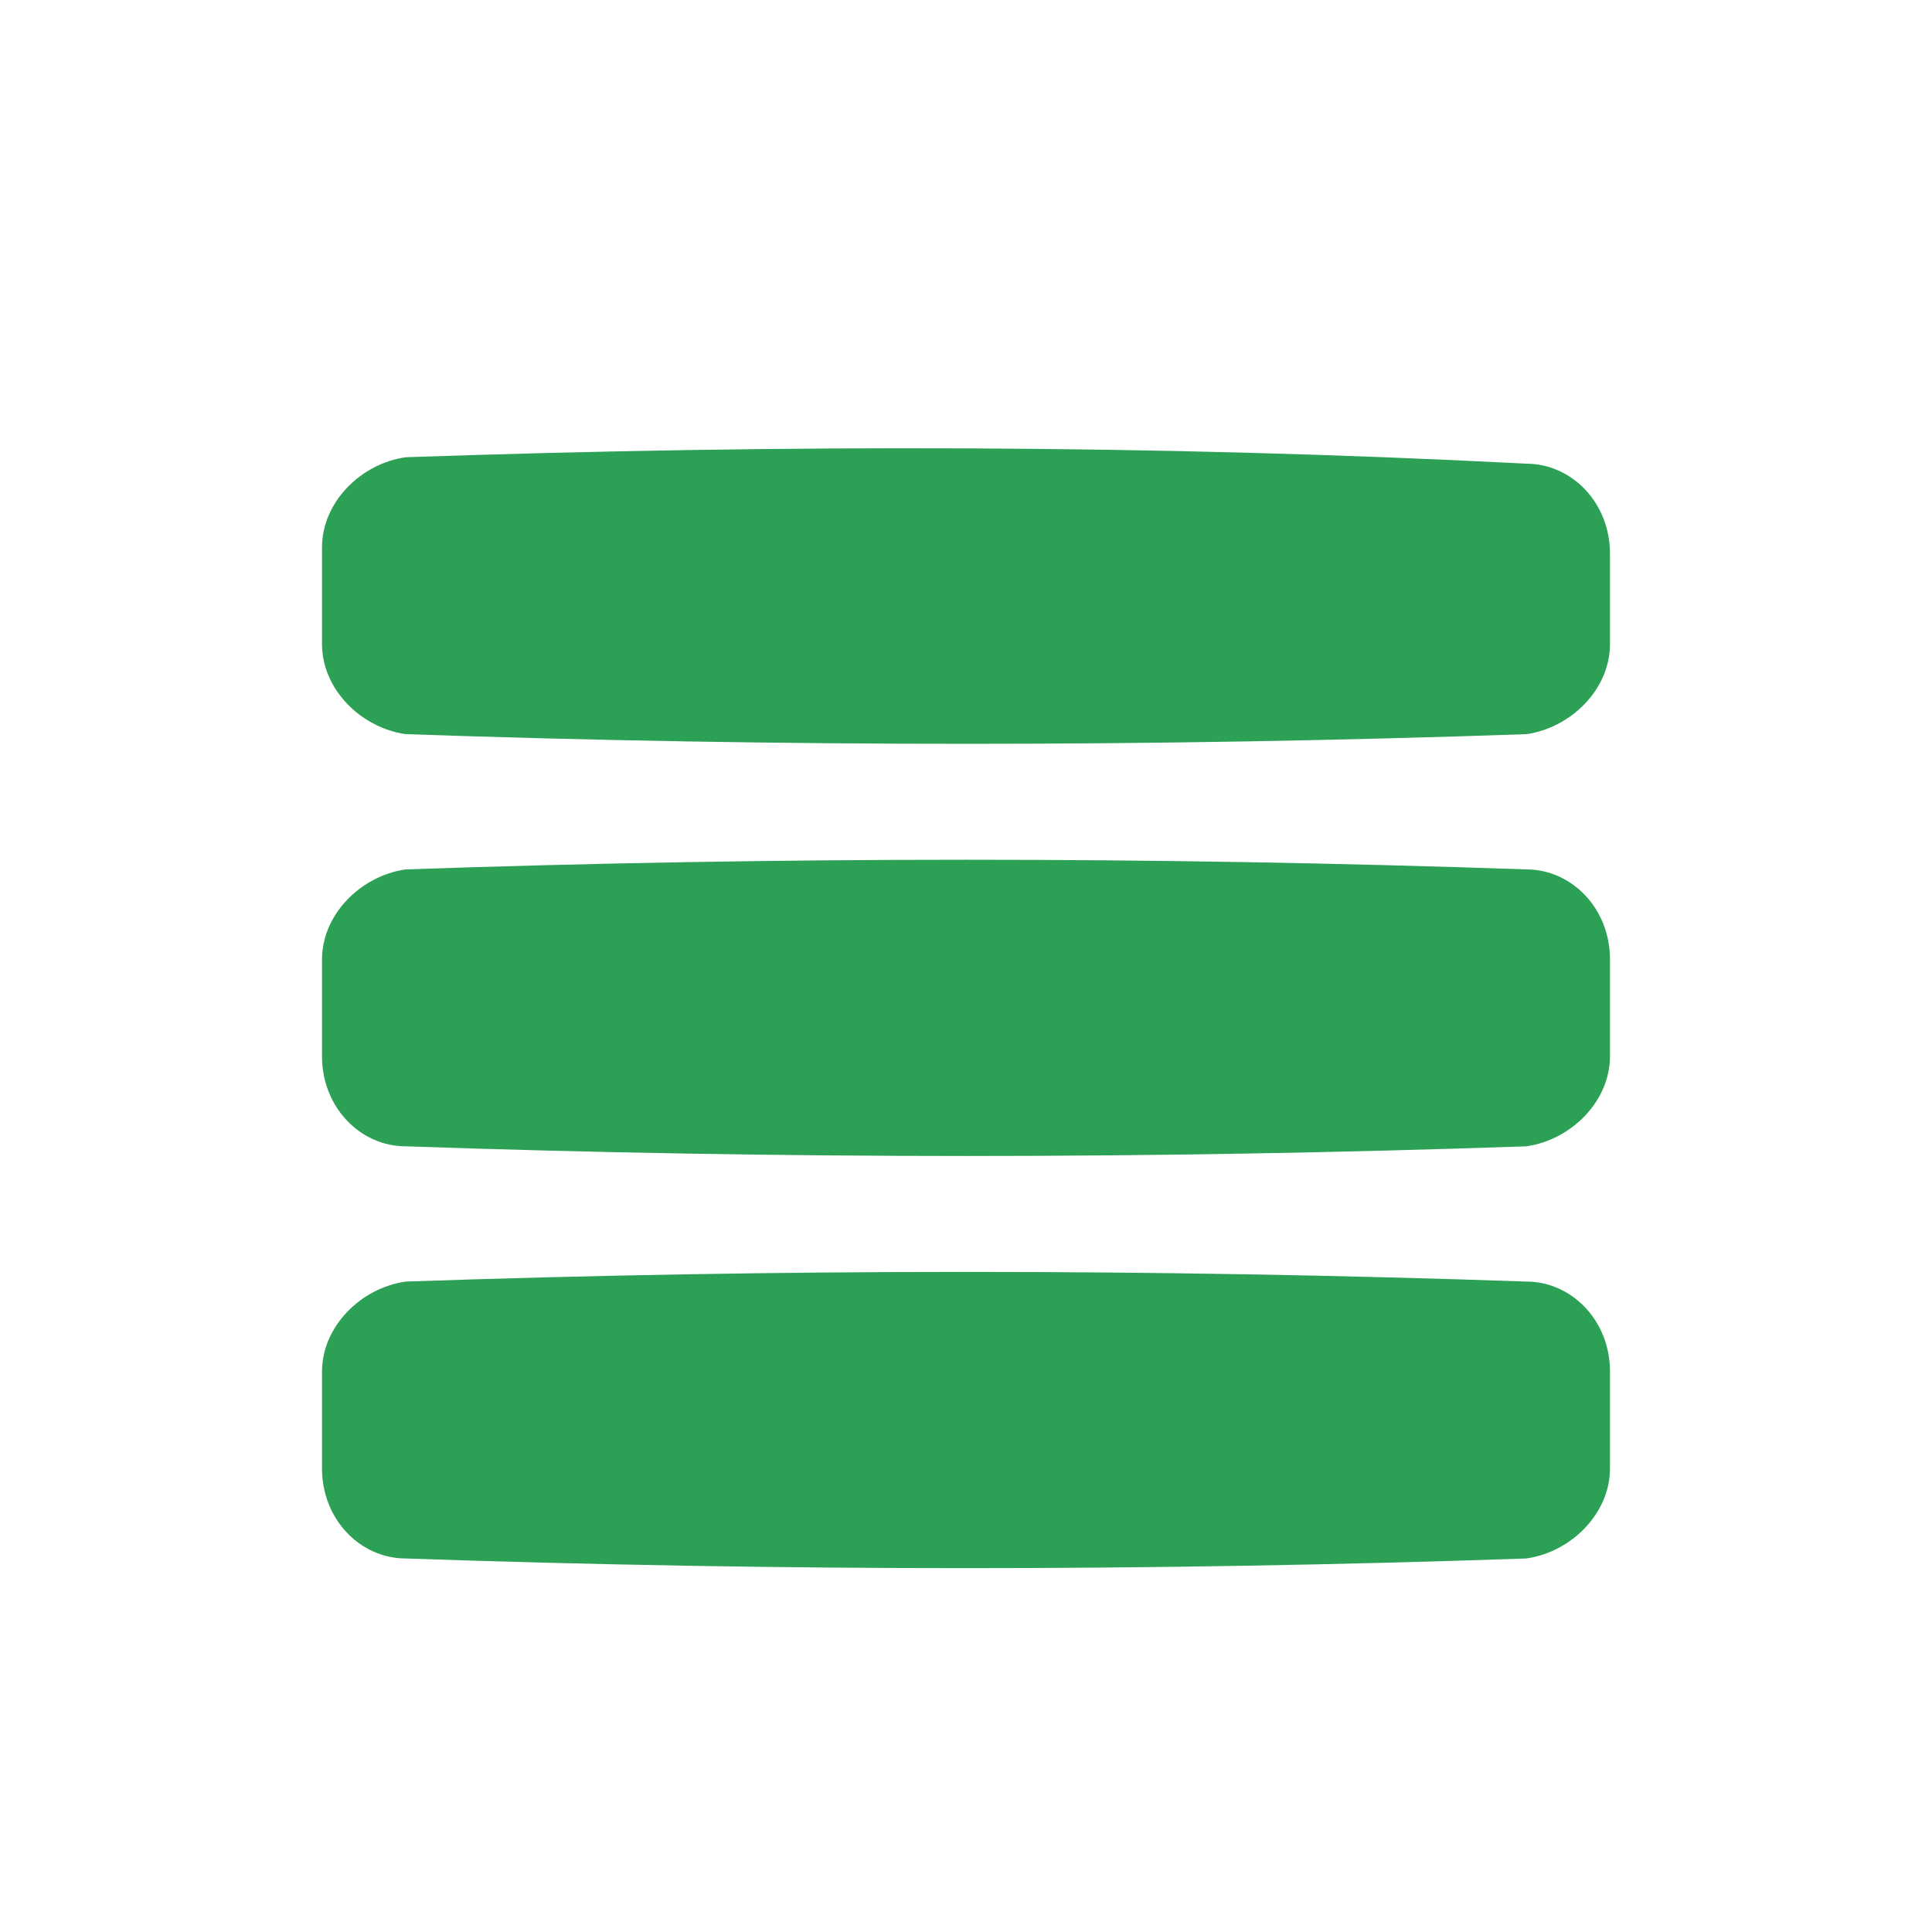 <svg xmlns="http://www.w3.org/2000/svg" viewBox="0 0 30 30" width="30" height="30"><path fill="#2CA055" d="M23.7 13.5c.7 0 1.3.6 1.3 1.4v1.5c0 .7-.6 1.3-1.3 1.4-5.8.2-11.6.2-17.4 0-.7 0-1.3-.6-1.3-1.4v-1.5c0-.7.6-1.3 1.3-1.4 5.8-.2 11.6-.2 17.4 0zm0 6.4c.7 0 1.3.6 1.3 1.4v1.5c0 .7-.6 1.3-1.3 1.4-5.8.2-11.6.2-17.4 0-.7 0-1.3-.6-1.3-1.4v-1.5c0-.7.6-1.3 1.3-1.4 5.8-.2 11.6-.2 17.4 0zm0-12.7c.7 0 1.3.6 1.3 1.4V10c0 .7-.6 1.3-1.3 1.4-5.8.2-11.6.2-17.4 0-.7-.1-1.3-.7-1.3-1.4V8.5c0-.7.6-1.3 1.3-1.4 5.8-.2 11.6-.2 17.4.1z"/></svg>
